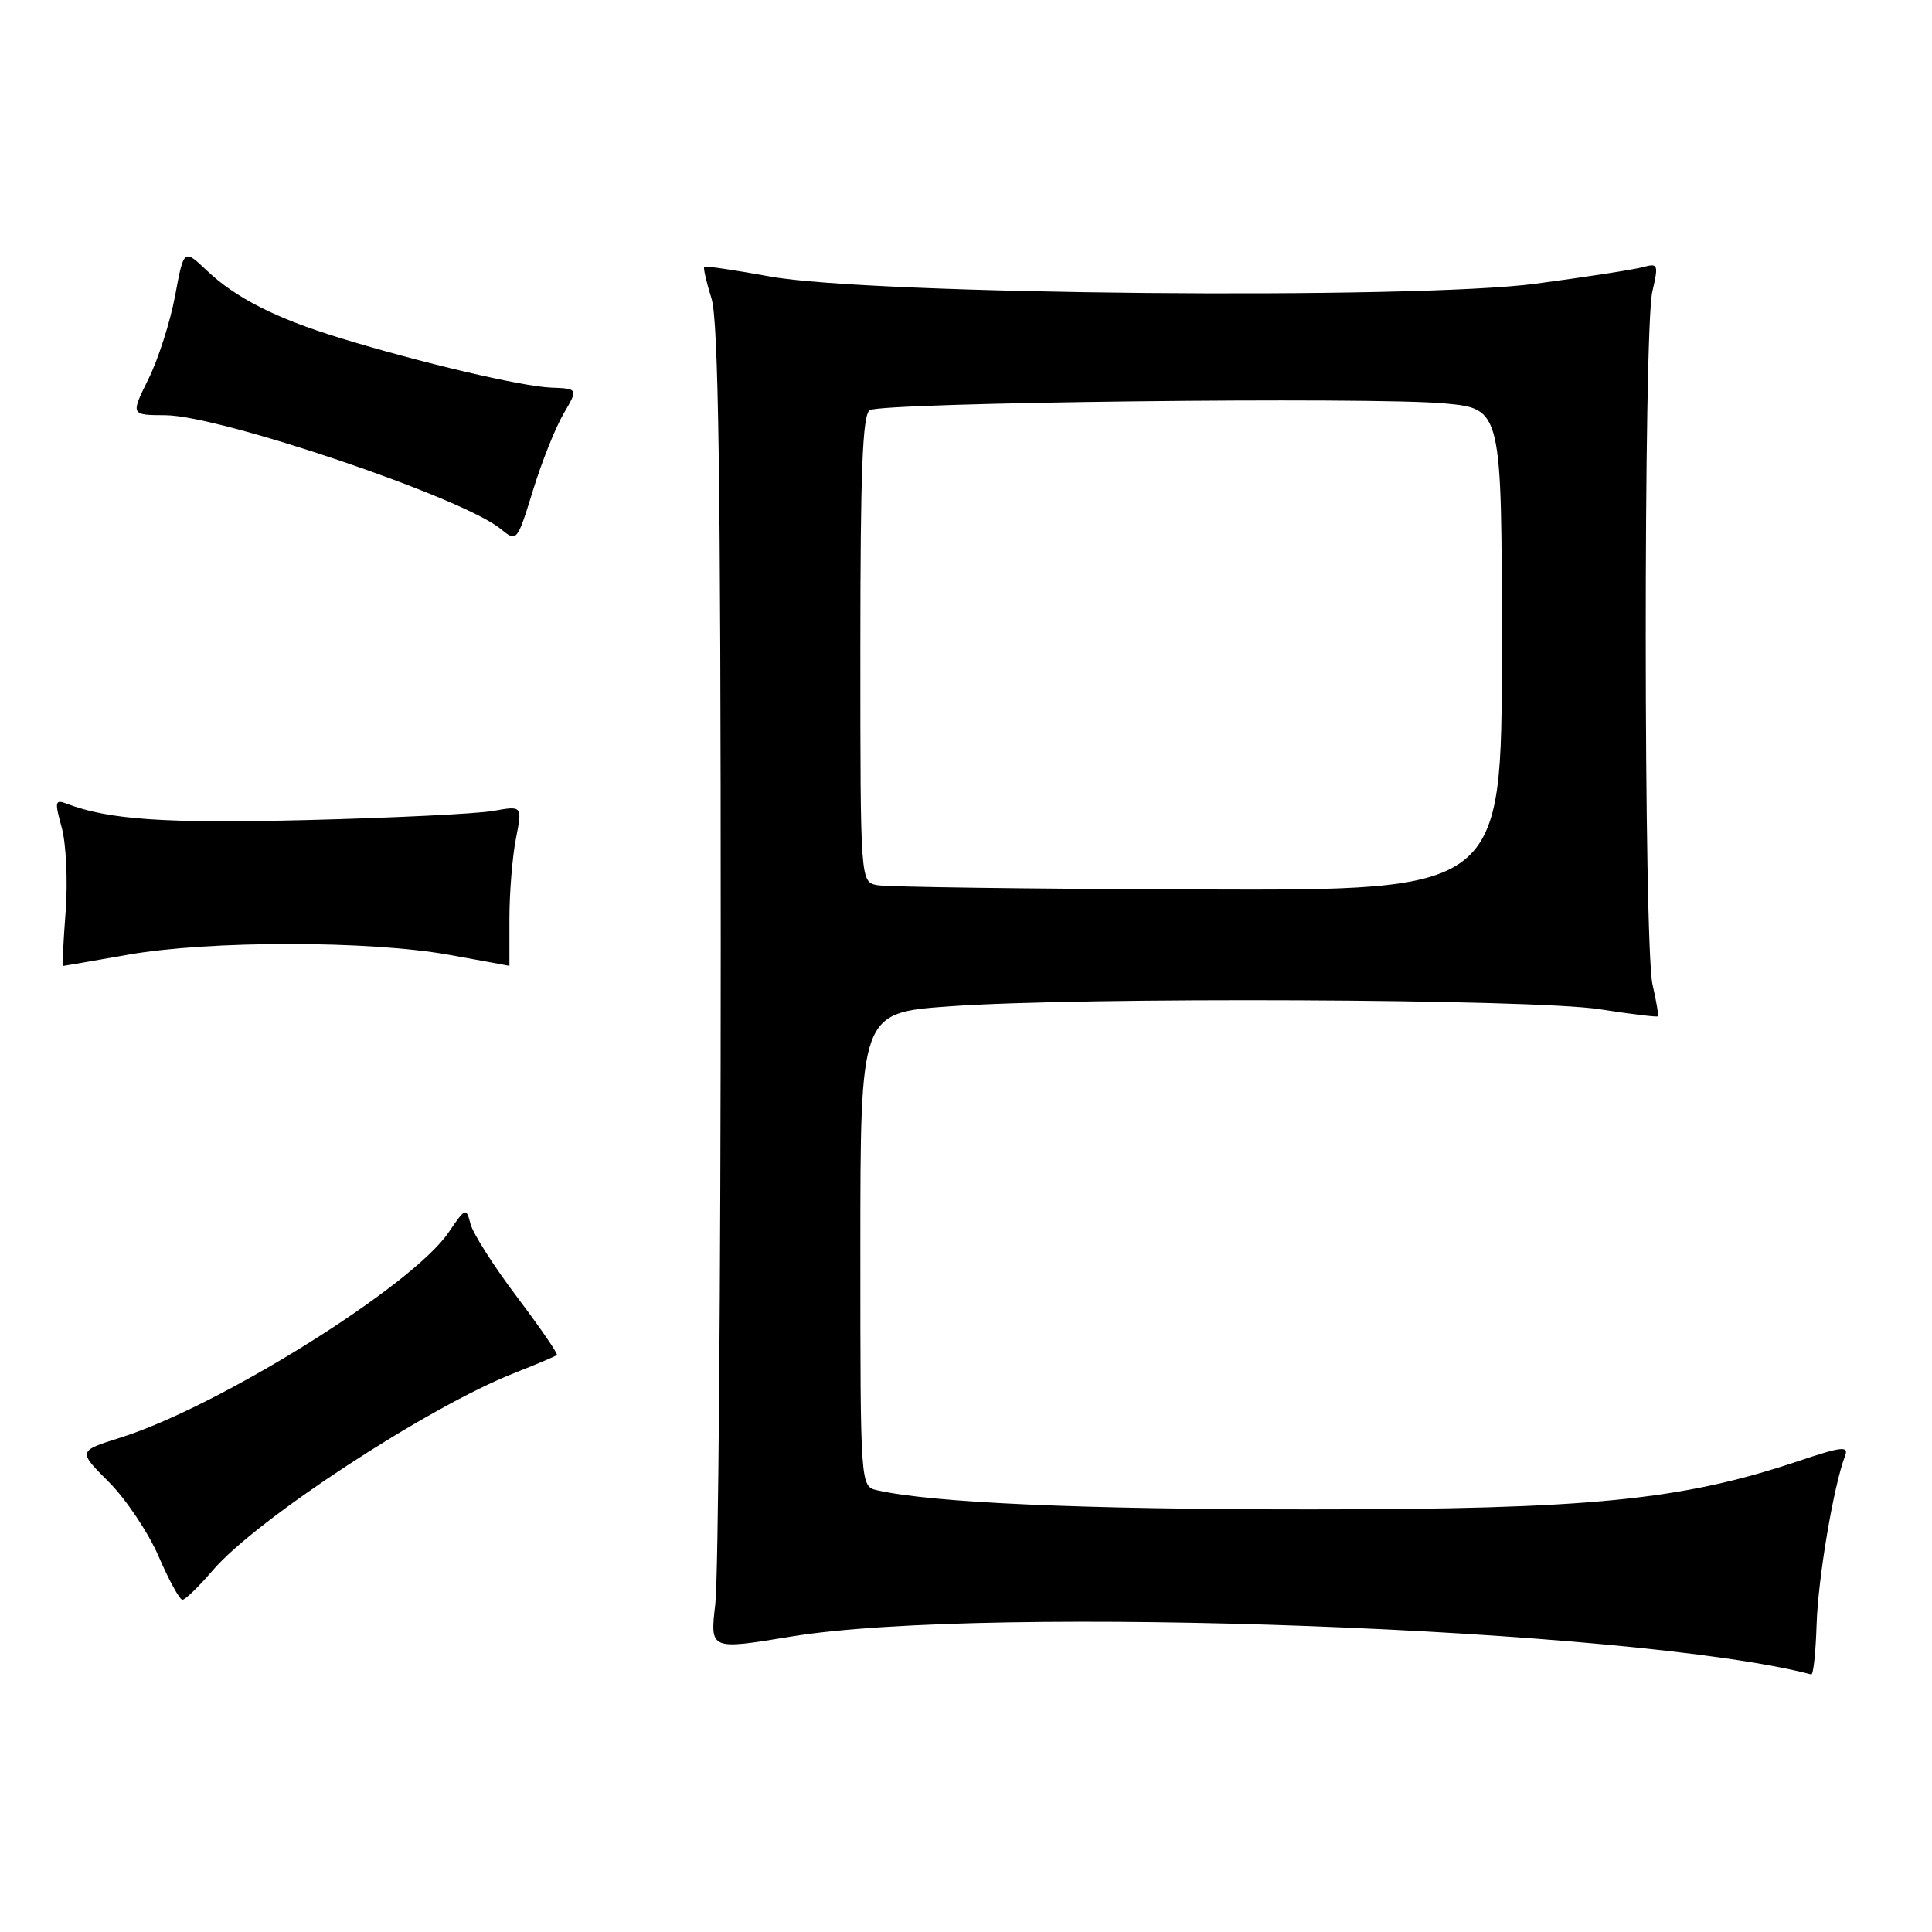 <?xml version="1.0" encoding="UTF-8" standalone="no"?>
<!DOCTYPE svg PUBLIC "-//W3C//DTD SVG 1.1//EN" "http://www.w3.org/Graphics/SVG/1.1/DTD/svg11.dtd" >
<svg xmlns="http://www.w3.org/2000/svg" xmlns:xlink="http://www.w3.org/1999/xlink" version="1.1" viewBox="0 0 256 256">
 <g >
 <path fill="currentColor"
d=" M 240.71 215.25 C 240.90 209.11 242.97 196.85 244.48 192.91 C 245.00 191.57 244.05 191.67 238.30 193.60 C 222.79 198.80 210.60 200.00 173.48 200.00 C 143.36 200.00 123.56 199.13 116.25 197.47 C 114.00 196.96 114.00 196.96 114.00 165.58 C 114.00 134.20 114.00 134.20 125.75 133.35 C 143.26 132.08 203.13 132.35 211.97 133.73 C 216.08 134.37 219.54 134.79 219.66 134.67 C 219.79 134.55 219.48 132.66 218.97 130.47 C 217.79 125.37 217.76 43.74 218.94 38.66 C 219.78 35.02 219.72 34.84 217.67 35.40 C 216.47 35.73 210.10 36.71 203.50 37.59 C 187.38 39.73 115.30 39.05 102.04 36.64 C 97.38 35.79 93.46 35.21 93.31 35.35 C 93.17 35.50 93.60 37.39 94.28 39.56 C 95.20 42.53 95.50 63.58 95.50 125.00 C 95.50 169.82 95.18 209.23 94.78 212.56 C 94.07 218.63 94.07 218.63 104.78 216.86 C 130.78 212.57 216.73 215.76 240.00 221.87 C 240.28 221.94 240.59 218.96 240.71 215.25 Z  M 28.17 208.10 C 33.96 201.32 56.64 186.48 68.09 181.96 C 71.07 180.79 73.63 179.70 73.79 179.54 C 73.95 179.38 71.58 175.93 68.52 171.87 C 65.45 167.82 62.68 163.46 62.35 162.20 C 61.77 159.96 61.69 160.00 59.44 163.30 C 54.62 170.40 29.03 186.39 15.91 190.51 C 10.32 192.27 10.32 192.27 14.43 196.38 C 16.69 198.65 19.66 203.08 21.02 206.23 C 22.38 209.39 23.80 211.97 24.17 211.98 C 24.53 211.99 26.33 210.25 28.17 208.10 Z  M 17.00 126.50 C 27.72 124.61 49.01 124.62 59.50 126.52 C 63.90 127.31 67.50 127.97 67.50 127.98 C 67.50 127.99 67.50 125.19 67.50 121.75 C 67.50 118.31 67.89 113.53 68.36 111.13 C 69.22 106.76 69.22 106.76 65.36 107.45 C 63.24 107.83 52.17 108.37 40.77 108.66 C 21.83 109.13 14.39 108.62 8.80 106.48 C 7.29 105.90 7.23 106.23 8.18 109.66 C 8.76 111.77 9.00 116.76 8.70 120.75 C 8.40 124.74 8.23 128.00 8.33 128.00 C 8.42 128.00 12.32 127.32 17.00 126.50 Z  M 74.68 54.81 C 76.62 51.50 76.62 51.50 73.00 51.36 C 69.13 51.21 55.69 48.05 45.00 44.77 C 36.56 42.18 31.24 39.48 27.43 35.87 C 24.36 32.96 24.36 32.96 23.20 39.19 C 22.56 42.63 20.98 47.58 19.67 50.22 C 17.31 55.00 17.31 55.00 21.90 55.02 C 29.13 55.05 61.20 65.90 66.28 70.04 C 68.50 71.84 68.50 71.84 70.62 64.98 C 71.78 61.21 73.61 56.63 74.68 54.81 Z  M 116.25 117.29 C 114.00 116.86 114.00 116.86 114.00 85.99 C 114.00 62.38 114.29 54.94 115.25 54.35 C 116.92 53.32 181.86 52.56 191.45 53.46 C 199.00 54.17 199.00 54.17 199.00 86.09 C 199.00 118.00 199.00 118.00 158.75 117.86 C 136.61 117.79 117.49 117.53 116.25 117.29 Z "/>
</g>
</svg>